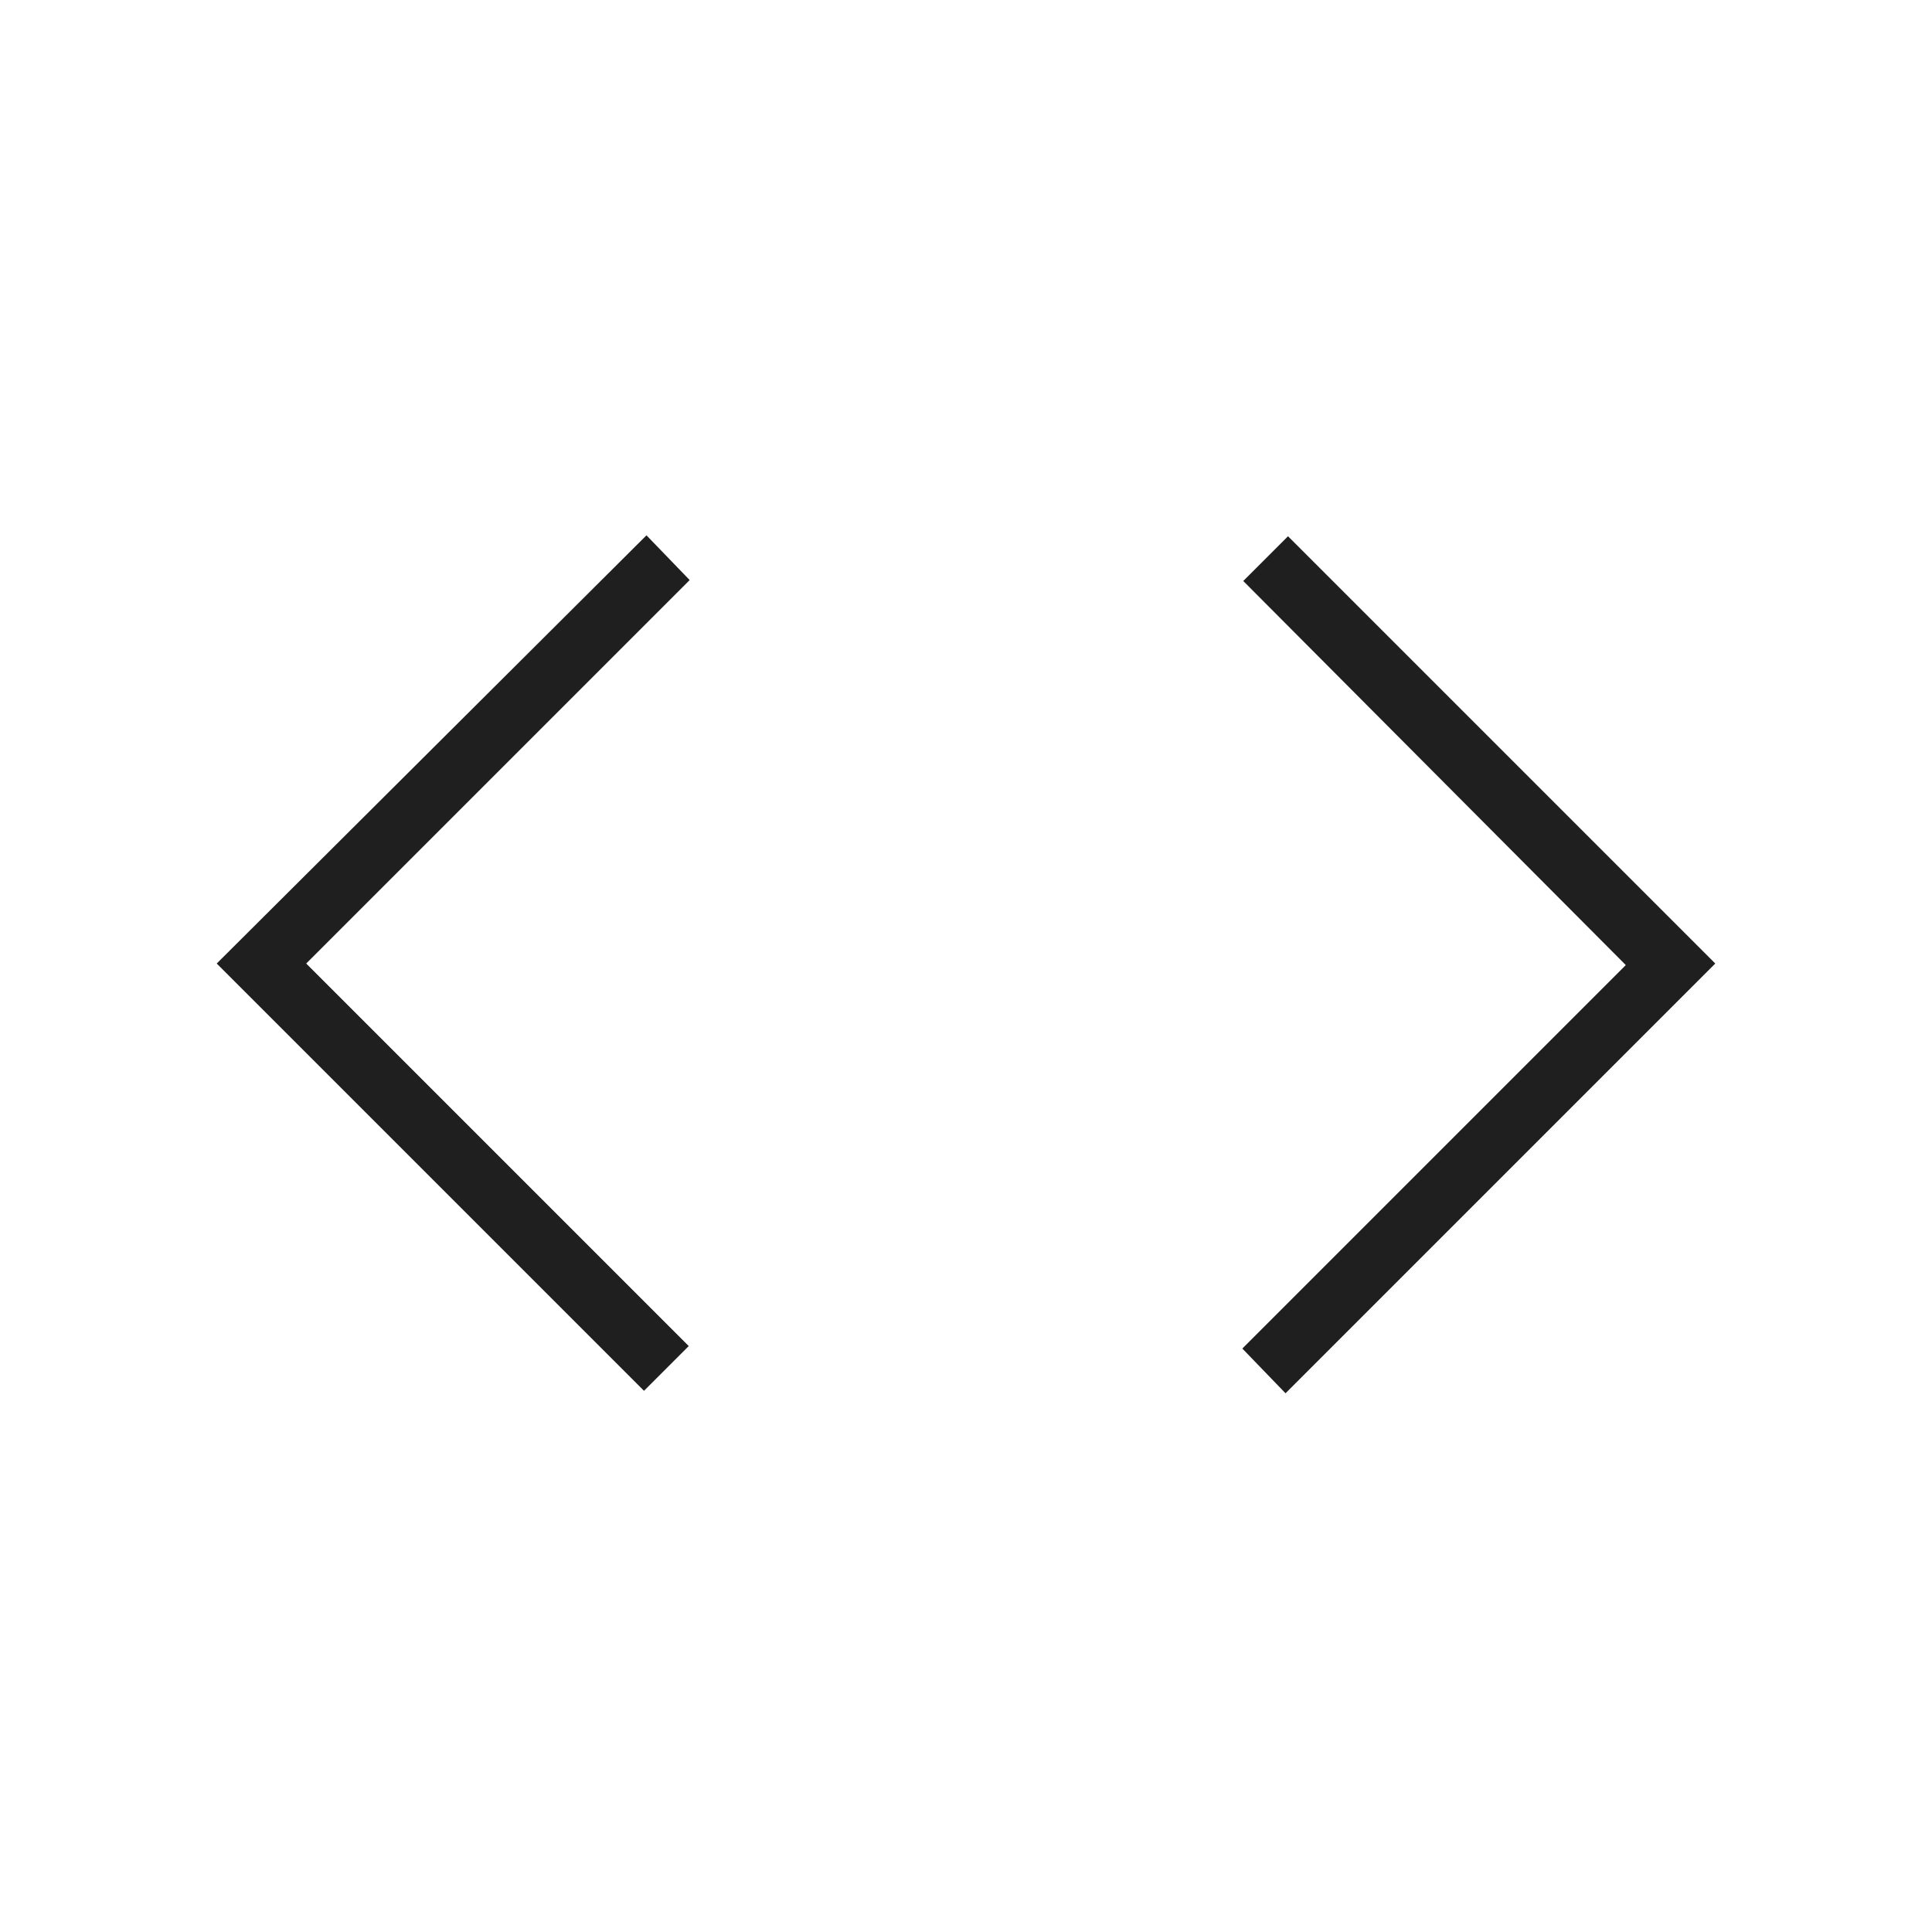 <svg xmlns="http://www.w3.org/2000/svg" height="48px" viewBox="0 -960 960 960" width="48px" fill="#1f1f1f"><path d="M320-268.92 107.69-481.23 321.23-694l21.46 22.23-190.54 190.54 190.08 190.08L320-268.92Zm318.77 1.23-21.46-22.23 190.54-190.54-190.08-190.85L640-693.54l212.31 212.31-213.54 213.54Z"/></svg>